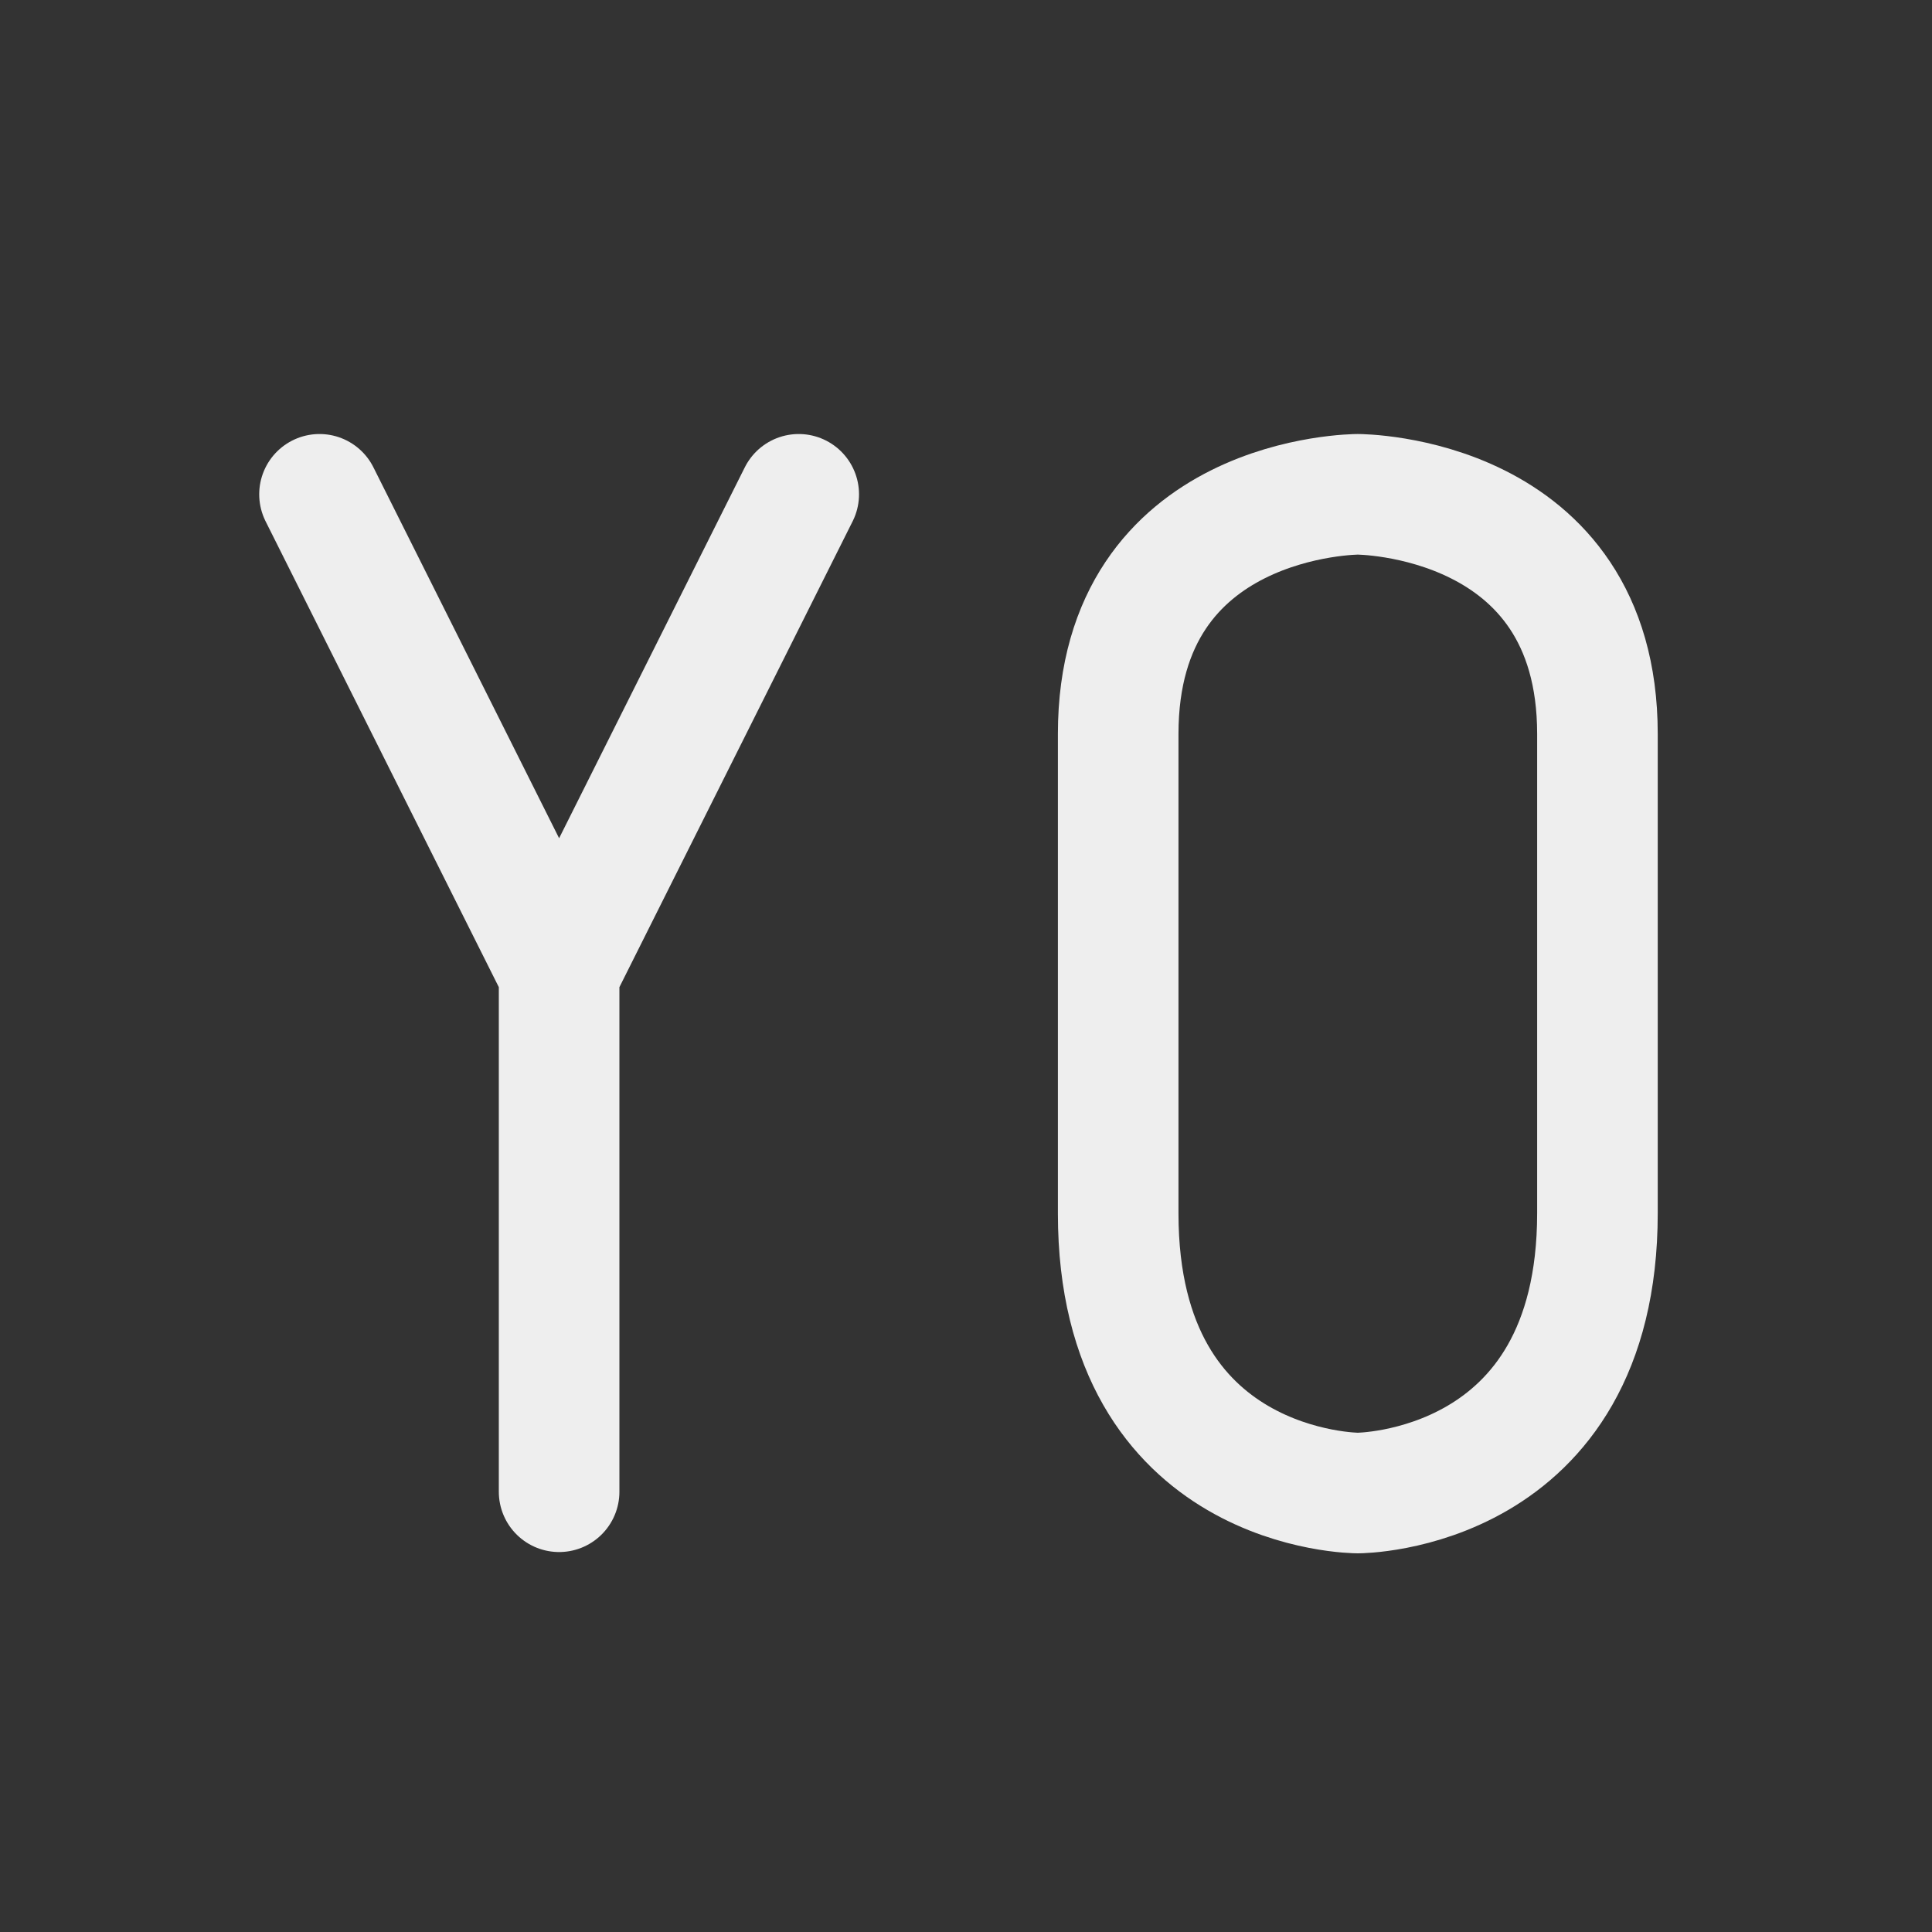 
<svg xmlns="http://www.w3.org/2000/svg" xmlns:xlink="http://www.w3.org/1999/xlink" width="24px" height="24px" viewBox="0 0 24 24" version="1.1">
<rect x="0" y="0" width="24" height="24" fill="#333333" stroke="none"/>
<g id="surface1">
<path style="fill:none;stroke-width:2.996;stroke-linecap:round;stroke-linejoin:round;stroke:rgb(93.333%,93.333%,93.333%);stroke-opacity:1;stroke-miterlimit:4;" d="M 7.938 12.281 L 13.891 24.172 L 19.844 12.281 M 13.891 24.172 L 13.891 37.062 M 27.781 30.148 L 27.781 18.234 C 27.781 12.281 33.734 12.281 33.734 12.281 C 33.734 12.281 39.688 12.281 39.688 18.234 L 39.688 30.141 C 39.688 37.094 33.734 37.094 33.734 37.094 C 33.734 37.094 27.781 37.094 27.781 30.148 Z M 27.781 30.148 " transform="matrix(0.5,0,0,0.5,0,0)"/>
</g>
</svg>
